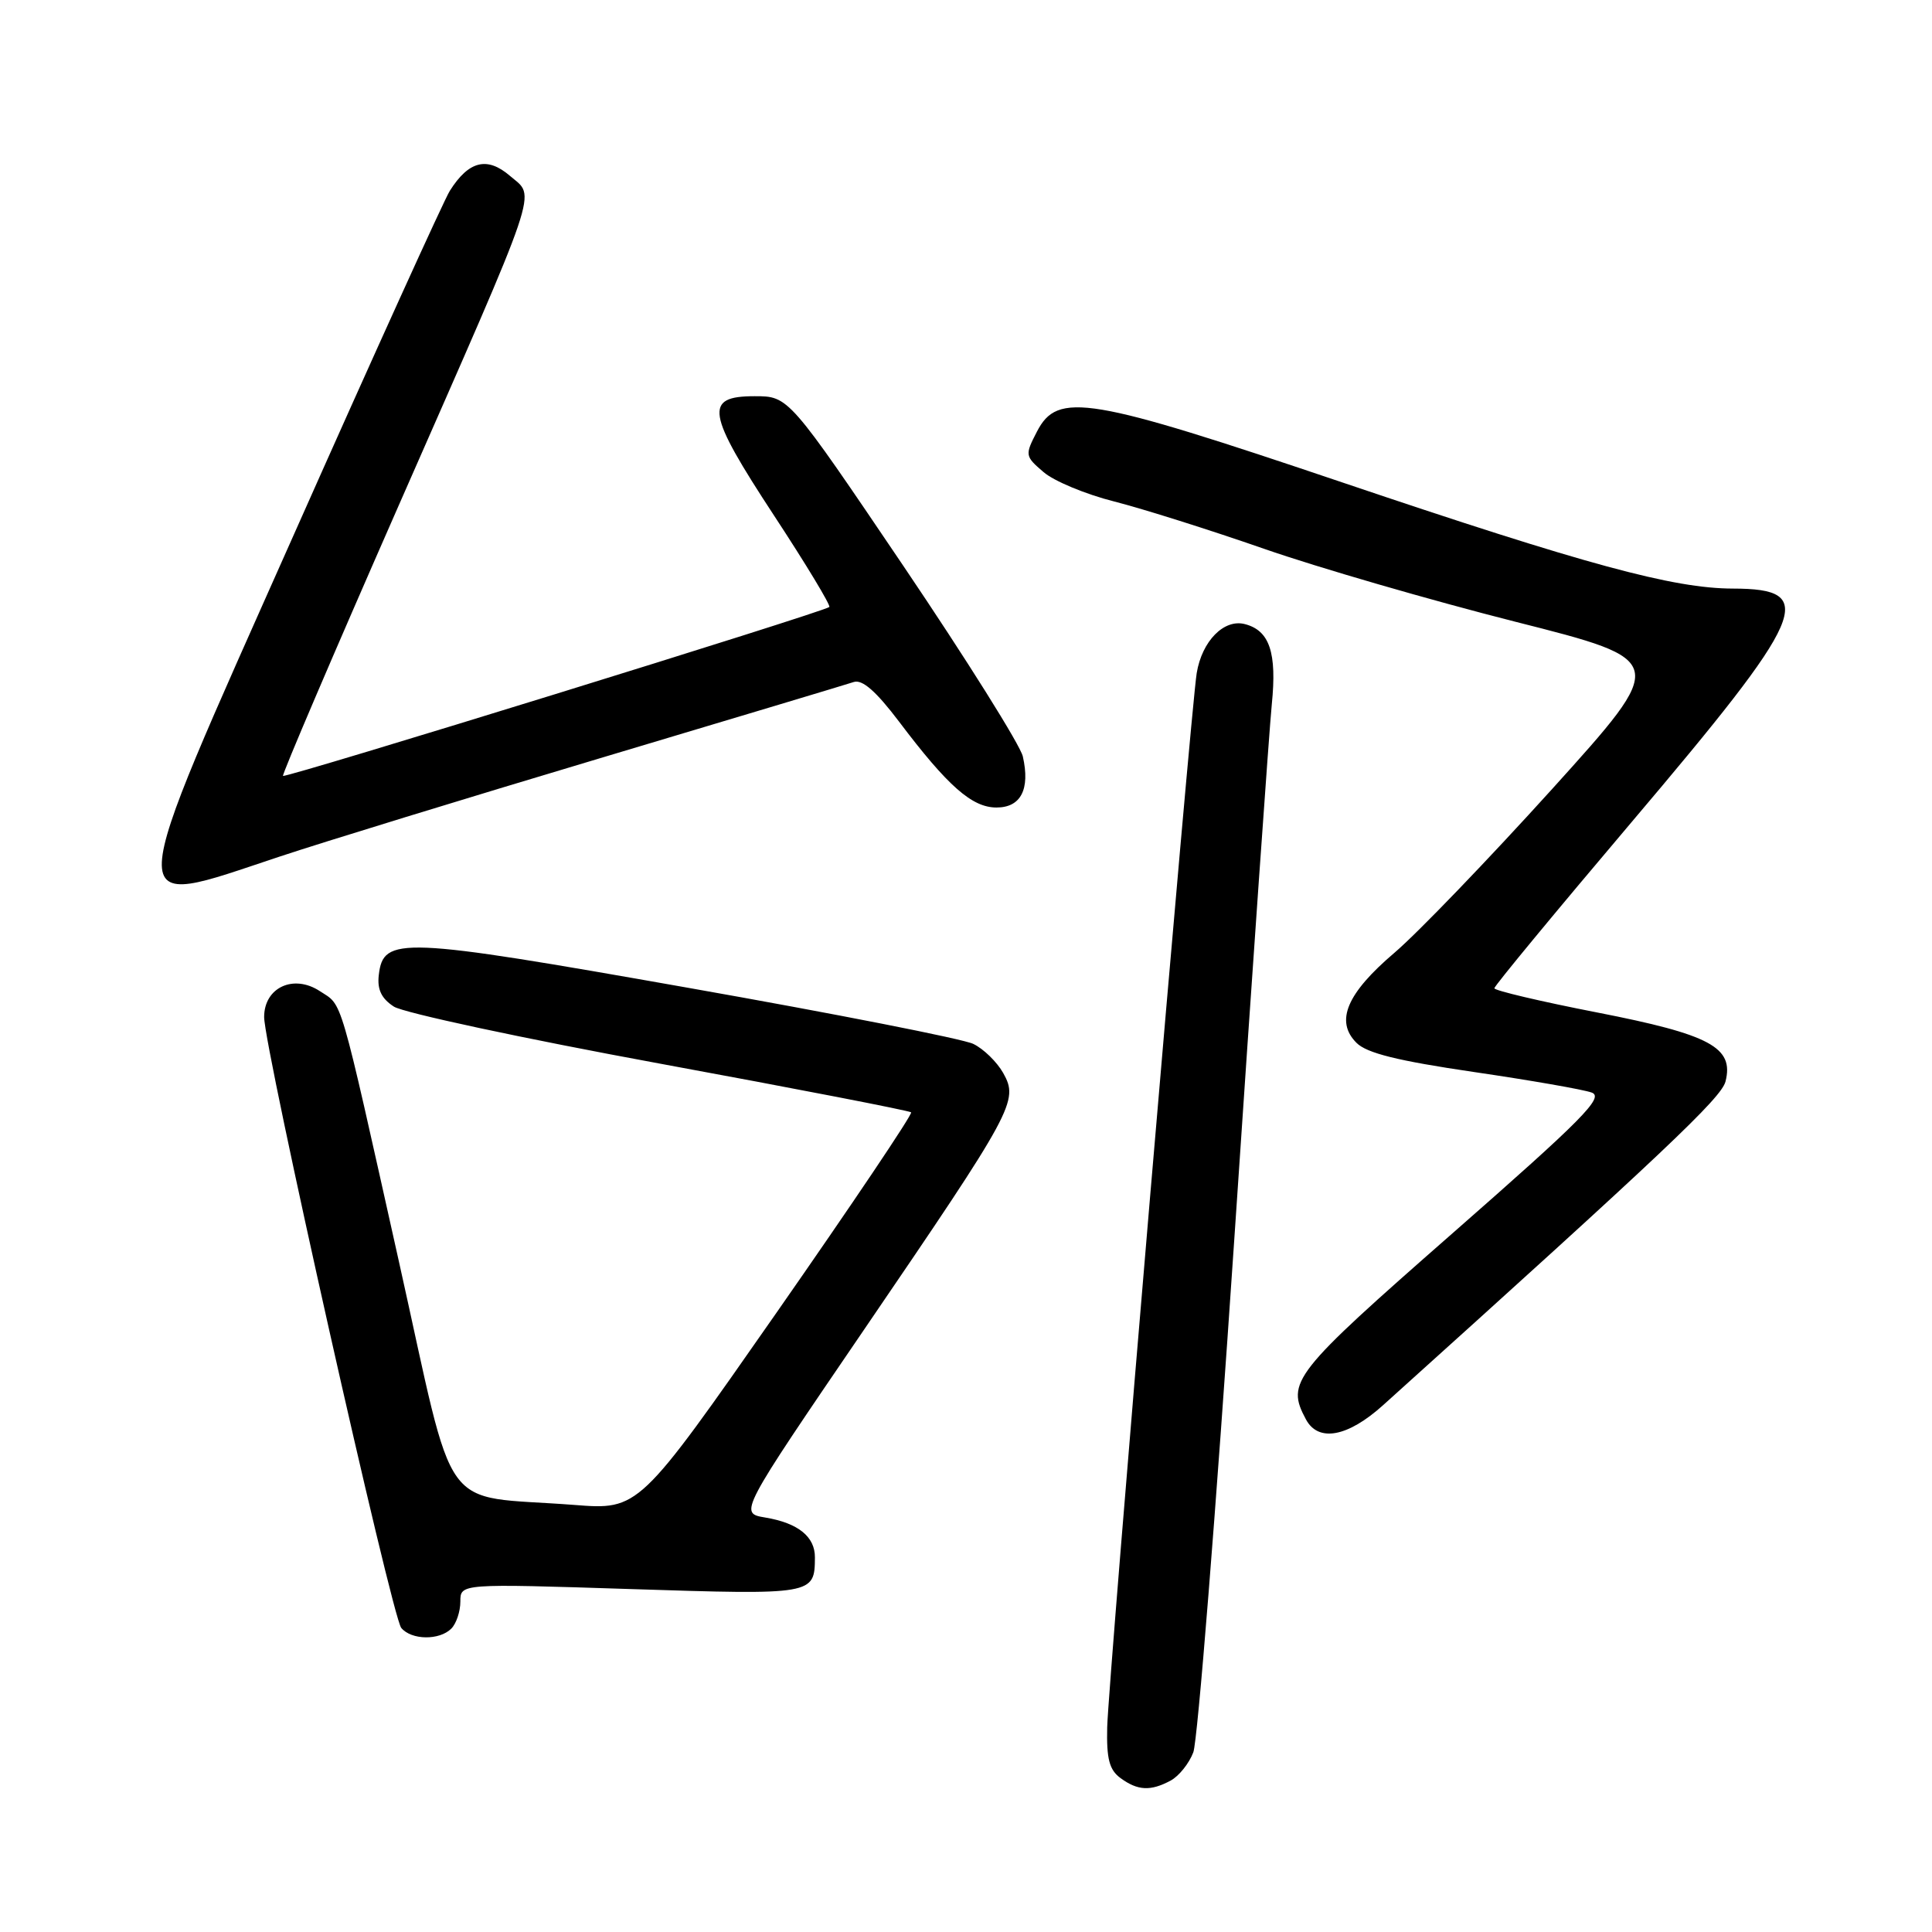 <?xml version="1.0" encoding="UTF-8" standalone="no"?>
<!DOCTYPE svg PUBLIC "-//W3C//DTD SVG 1.1//EN" "http://www.w3.org/Graphics/SVG/1.1/DTD/svg11.dtd" >
<svg xmlns="http://www.w3.org/2000/svg" xmlns:xlink="http://www.w3.org/1999/xlink" version="1.1" viewBox="0 0 256 256">
 <g >
 <path fill="currentColor"
d=" M 155.11 235.94 C 156.20 235.36 157.56 233.67 158.12 232.19 C 158.69 230.71 161.12 200.25 163.53 164.50 C 165.93 128.75 168.18 96.72 168.52 93.32 C 169.21 86.48 168.23 83.55 164.96 82.70 C 162.19 81.97 159.27 84.94 158.57 89.19 C 157.78 94.00 146.87 222.52 146.71 228.86 C 146.61 233.07 146.99 234.52 148.48 235.61 C 150.76 237.28 152.46 237.36 155.11 235.94 Z  M 59.80 215.80 C 60.46 215.14 61.00 213.53 61.00 212.21 C 61.00 209.83 61.00 209.83 83.60 210.56 C 107.82 211.34 107.95 211.32 107.98 206.37 C 108.00 203.62 105.76 201.81 101.40 201.08 C 97.91 200.50 97.91 200.50 114.53 176.13 C 134.40 146.99 135.00 145.88 132.93 142.18 C 132.10 140.71 130.32 138.97 128.96 138.32 C 127.61 137.66 110.61 134.32 91.19 130.89 C 52.95 124.13 50.79 124.05 50.19 129.21 C 49.97 131.11 50.54 132.31 52.19 133.38 C 53.46 134.20 69.31 137.60 87.41 140.93 C 105.51 144.26 120.50 147.17 120.73 147.39 C 120.95 147.62 112.92 159.56 102.89 173.94 C 84.65 200.08 84.65 200.08 76.08 199.41 C 57.93 198.01 60.55 201.64 52.86 167.17 C 44.82 131.16 45.46 133.35 42.38 131.33 C 38.89 129.04 35.00 130.85 35.00 134.76 C 35.00 138.87 51.91 214.19 53.17 215.71 C 54.52 217.33 58.22 217.38 59.80 215.80 Z  M 183.27 186.19 C 220.64 152.53 228.09 145.48 228.64 143.30 C 229.78 138.78 226.63 137.09 211.64 134.16 C 204.15 132.70 198.01 131.25 198.01 130.95 C 198.00 130.65 206.16 120.78 216.13 109.01 C 239.51 81.42 241.00 78.01 229.63 77.99 C 221.74 77.98 210.11 74.82 178.00 63.97 C 144.15 52.53 140.16 51.86 137.40 57.19 C 135.79 60.31 135.81 60.44 138.27 62.55 C 139.65 63.75 143.87 65.50 147.64 66.45 C 151.41 67.41 160.35 70.23 167.50 72.72 C 174.65 75.21 189.62 79.55 200.78 82.38 C 221.05 87.51 221.05 87.51 205.70 104.51 C 197.25 113.85 187.84 123.63 184.79 126.23 C 178.44 131.63 176.88 135.32 179.74 138.18 C 181.10 139.55 185.19 140.56 195.26 142.04 C 202.78 143.14 209.82 144.37 210.91 144.77 C 212.59 145.39 209.72 148.29 192.45 163.43 C 171.25 182.02 170.39 183.12 173.04 188.07 C 174.68 191.14 178.58 190.42 183.27 186.19 Z  M 37.00 113.52 C 42.77 111.60 61.90 105.73 79.50 100.47 C 97.10 95.21 112.23 90.67 113.13 90.37 C 114.26 90.00 116.08 91.59 119.13 95.62 C 125.60 104.19 128.80 107.00 132.04 107.00 C 135.27 107.00 136.52 104.59 135.53 100.23 C 135.19 98.73 128.07 87.38 119.71 75.00 C 104.50 52.50 104.50 52.50 100.00 52.50 C 93.24 52.50 93.59 54.63 102.59 68.35 C 106.82 74.79 110.10 80.23 109.89 80.43 C 109.24 81.06 37.81 103.14 37.50 102.81 C 37.35 102.64 44.14 86.75 52.60 67.50 C 71.91 23.57 71.00 26.26 67.58 23.31 C 64.55 20.70 62.11 21.31 59.60 25.29 C 58.84 26.50 49.55 46.96 38.98 70.74 C 15.88 122.66 15.98 120.49 37.00 113.52 Z "/>
</g>
</svg>